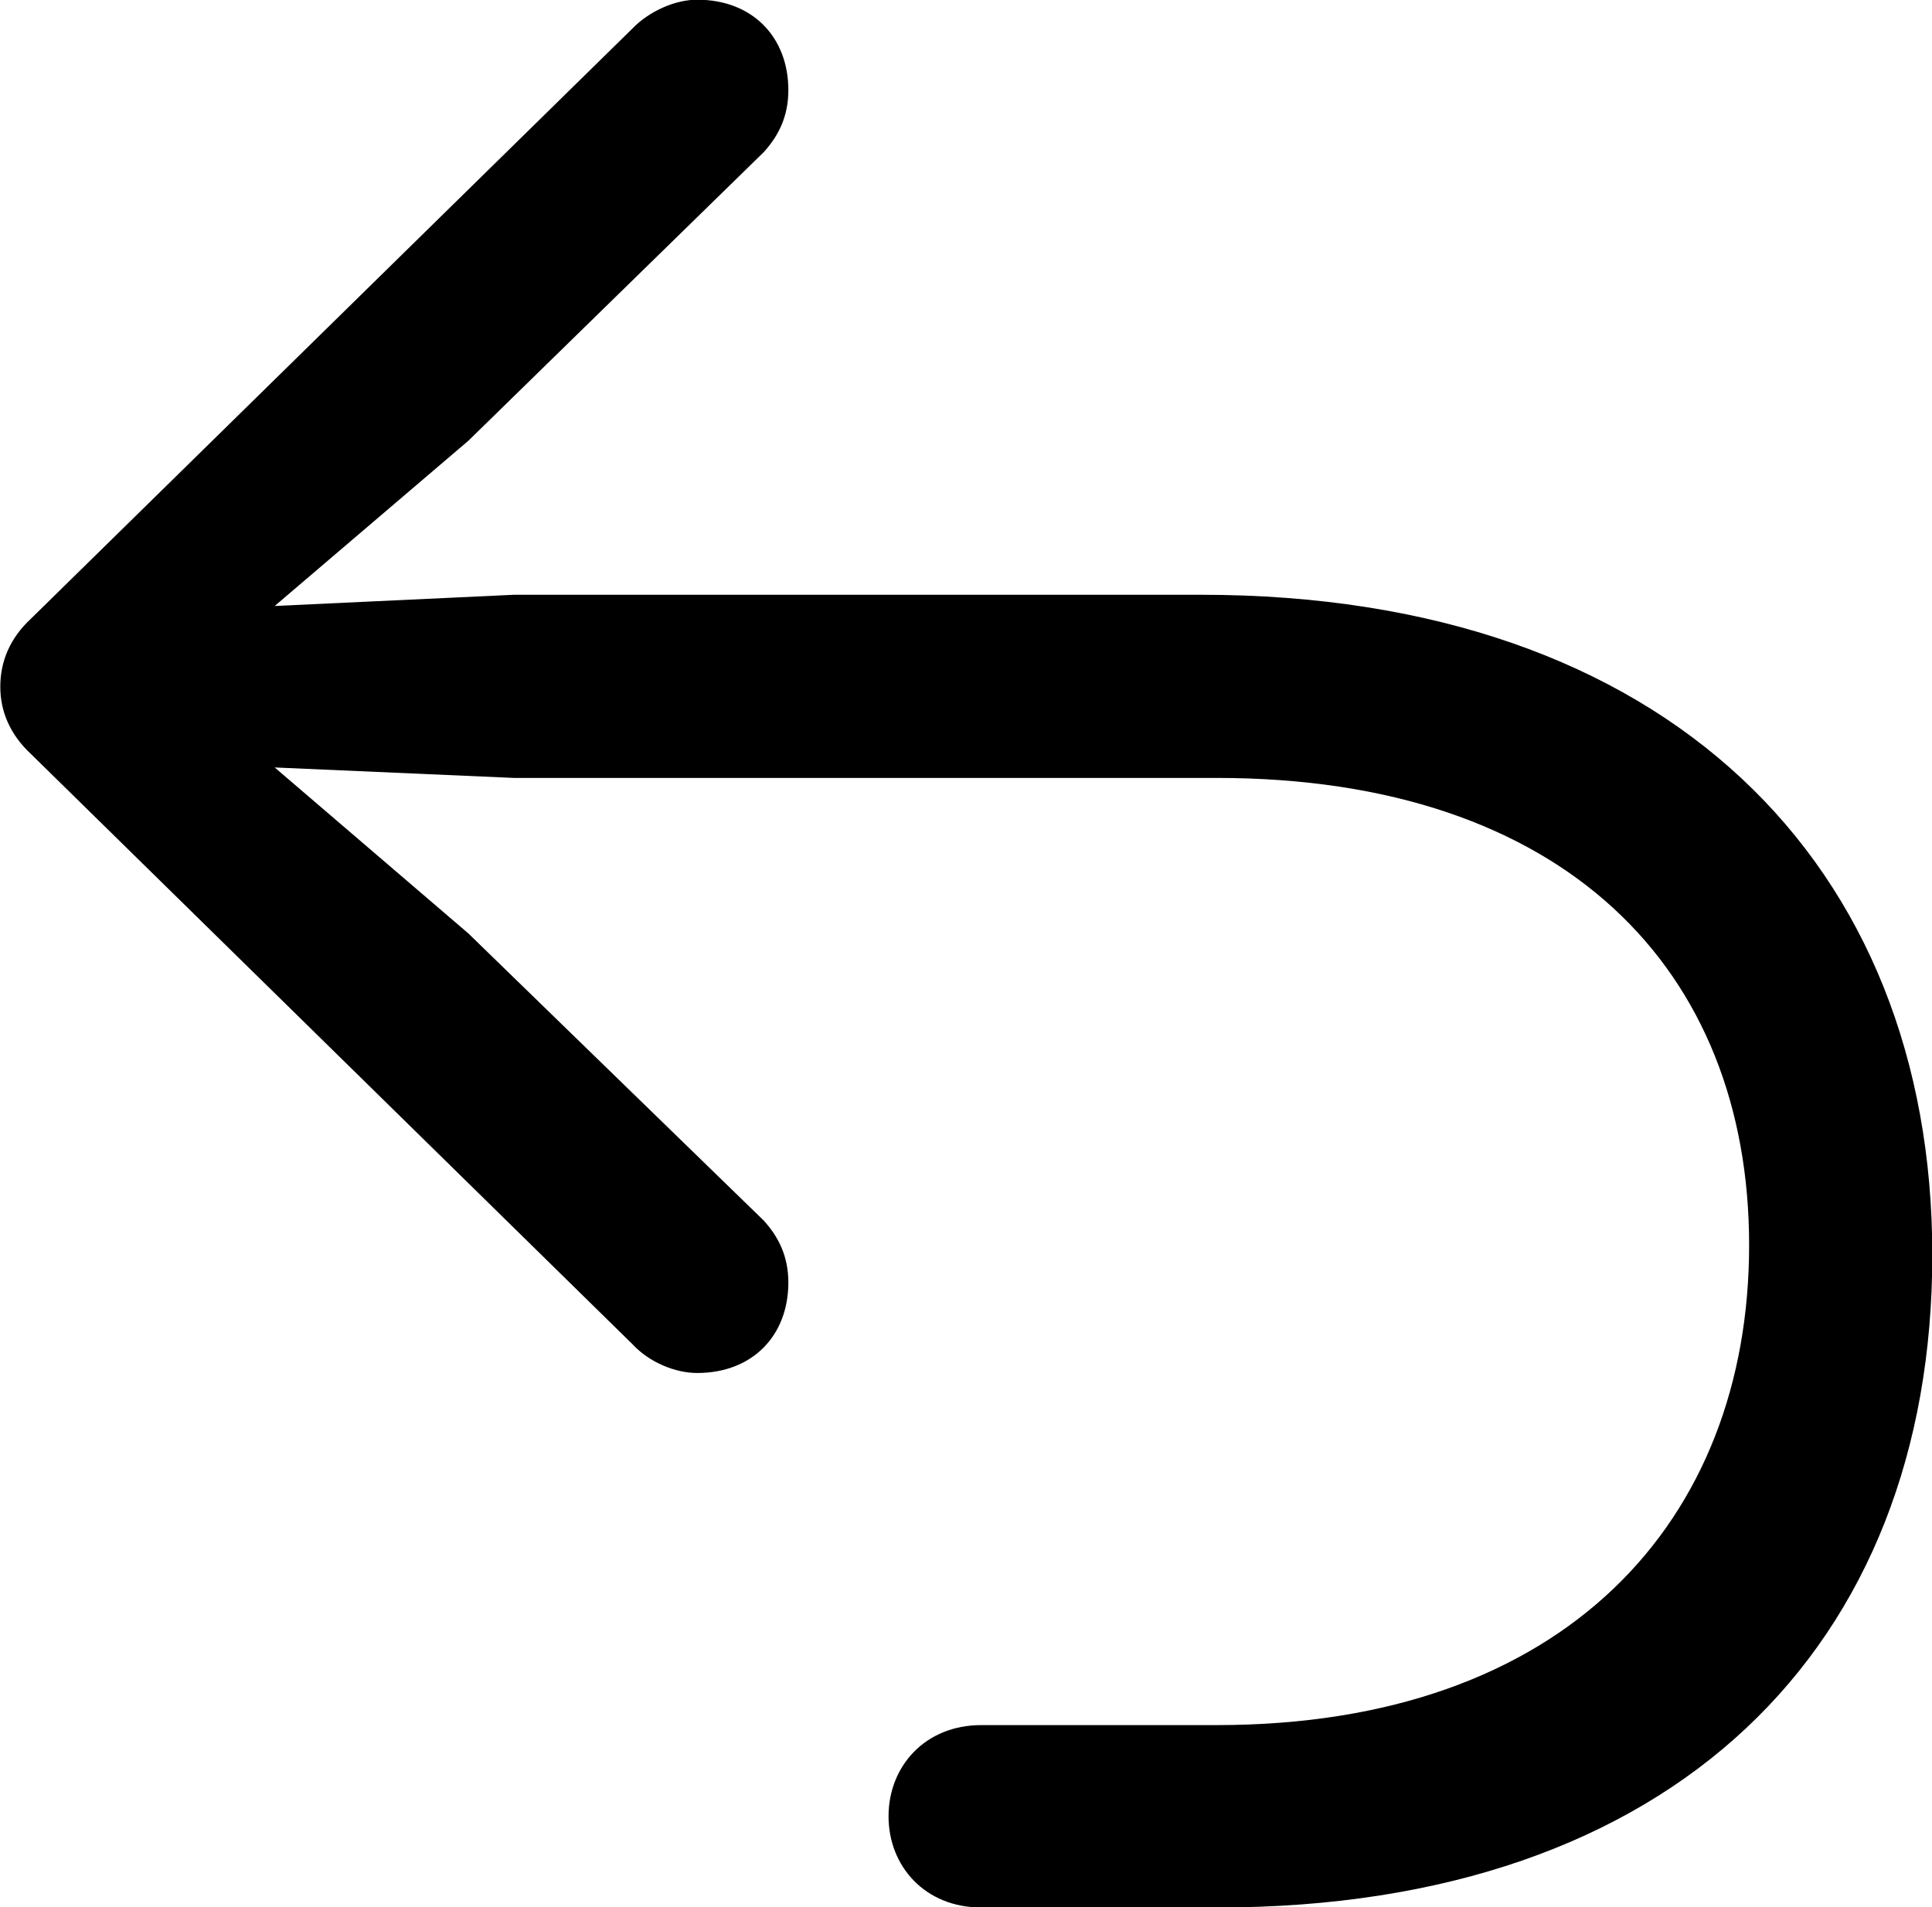
<svg
    viewBox="0 0 25.84 25.512"
    xmlns="http://www.w3.org/2000/svg"
>
    <path
        fill="inherit"
        d="M25.844 16.786C25.844 11.566 22.304 7.956 16.064 7.956H6.874L3.674 8.106L6.264 5.896L10.214 2.036C10.414 1.816 10.544 1.556 10.544 1.206C10.544 0.496 10.064 -0.004 9.324 -0.004C9.034 -0.004 8.684 0.146 8.454 0.386L0.414 8.276C0.134 8.536 0.004 8.846 0.004 9.186C0.004 9.516 0.134 9.826 0.414 10.086L8.454 17.976C8.684 18.226 9.034 18.366 9.324 18.366C10.064 18.366 10.544 17.866 10.544 17.156C10.544 16.806 10.414 16.546 10.214 16.326L6.264 12.486L3.674 10.266L6.874 10.406H16.274C20.934 10.406 23.394 12.976 23.394 16.656C23.394 20.346 20.934 23.076 16.274 23.076H13.124C12.374 23.076 11.884 23.626 11.884 24.296C11.884 24.966 12.374 25.516 13.124 25.516H16.284C22.394 25.516 25.844 22.026 25.844 16.786Z"
        fillRule="evenodd"
        clipRule="evenodd"
    />
</svg>
        